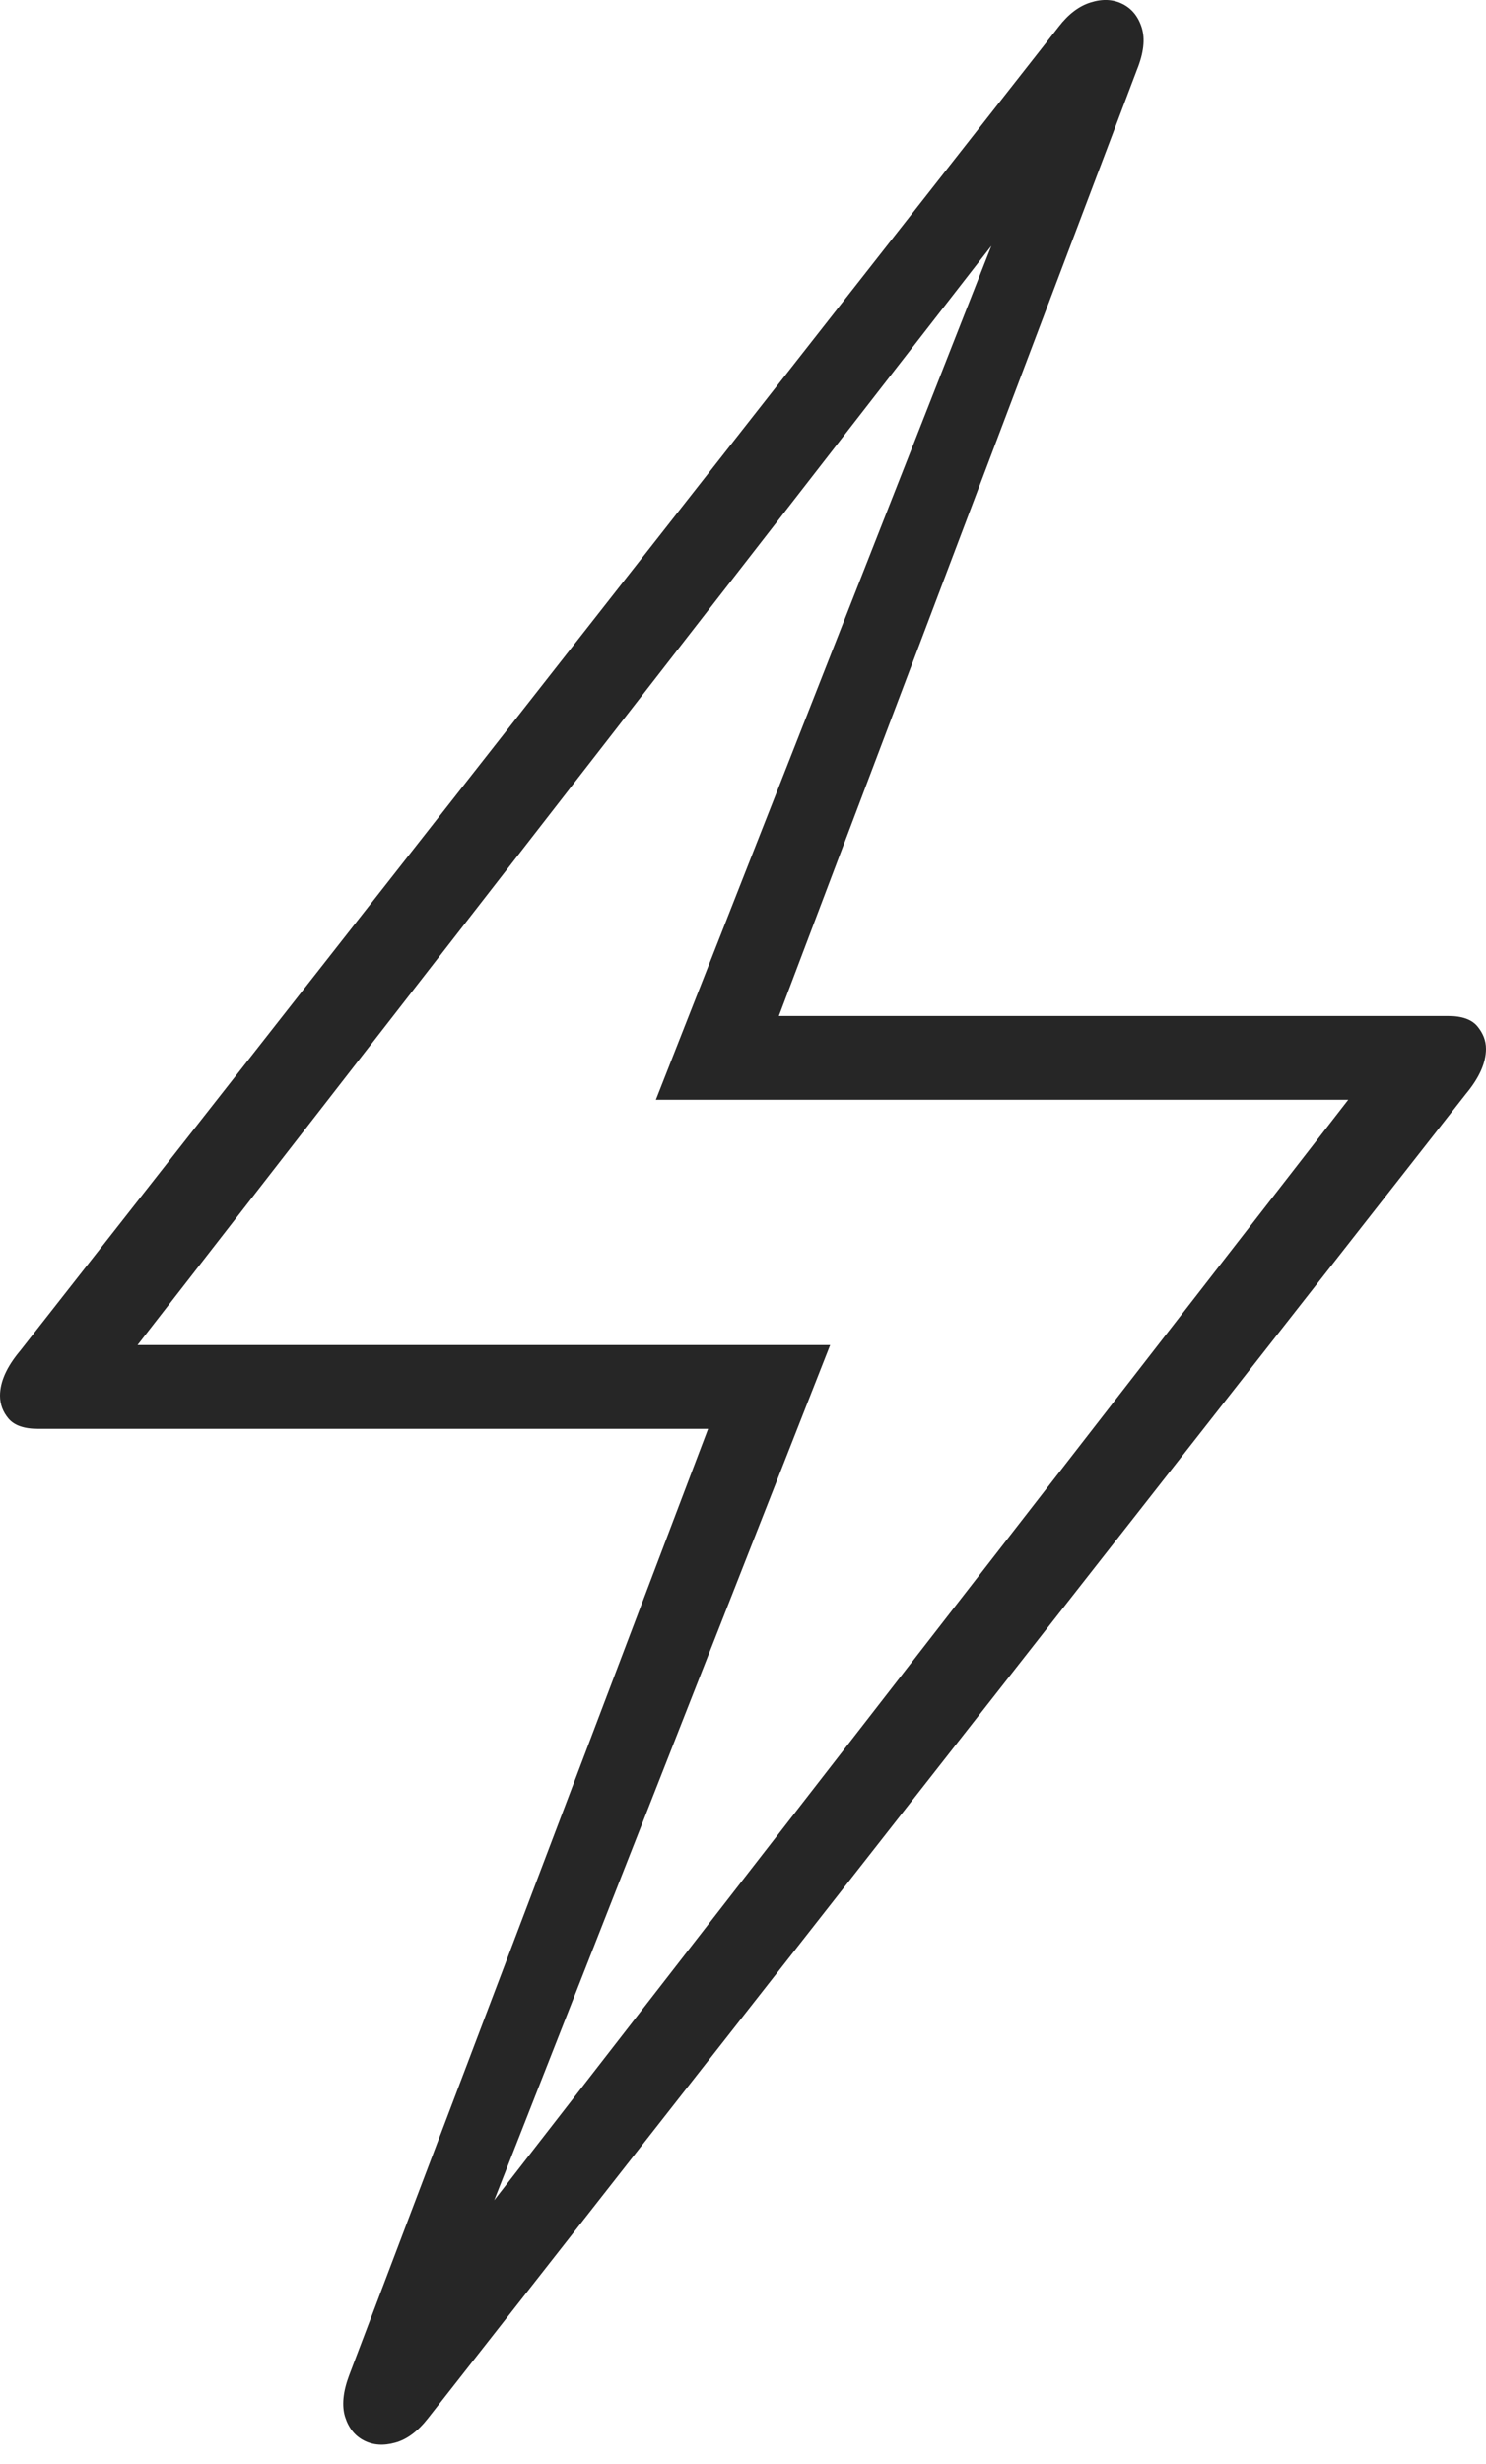 <?xml version="1.0" encoding="UTF-8"?>
<!--Generator: Apple Native CoreSVG 175-->
<!DOCTYPE svg
PUBLIC "-//W3C//DTD SVG 1.1//EN"
       "http://www.w3.org/Graphics/SVG/1.1/DTD/svg11.dtd">
<svg version="1.1" xmlns="http://www.w3.org/2000/svg" xmlns:xlink="http://www.w3.org/1999/xlink" width="12.48" height="20.679">
 <g>
  <rect height="20.679" opacity="0" width="12.48" x="0" y="0"/>
  <path d="M3.595 20.293L12.311 9.18Q12.48 8.977 12.48 8.801Q12.48 8.7 12.408 8.613Q12.336 8.526 12.164 8.526L6.541 8.526L9.549 0.584Q9.633 0.375 9.589 0.233Q9.545 0.092 9.427 0.033Q9.309-0.026 9.161 0.02Q9.014 0.065 8.892 0.223L0.17 11.334Q0 11.536 0 11.712Q0 11.82 0.072 11.905Q0.145 11.99 0.316 11.99L5.947 11.99L2.931 19.936Q2.855 20.141 2.898 20.281Q2.942 20.421 3.057 20.48Q3.172 20.539 3.319 20.498Q3.466 20.458 3.595 20.293ZM3.961 18.946L6.972 11.287L1.155 11.287L8.65 1.646L8.517 1.577L5.508 9.229L11.323 9.229L3.835 18.87Z" fill="rgba(0,0,0,0.85)"/>
 </g>
</svg>
